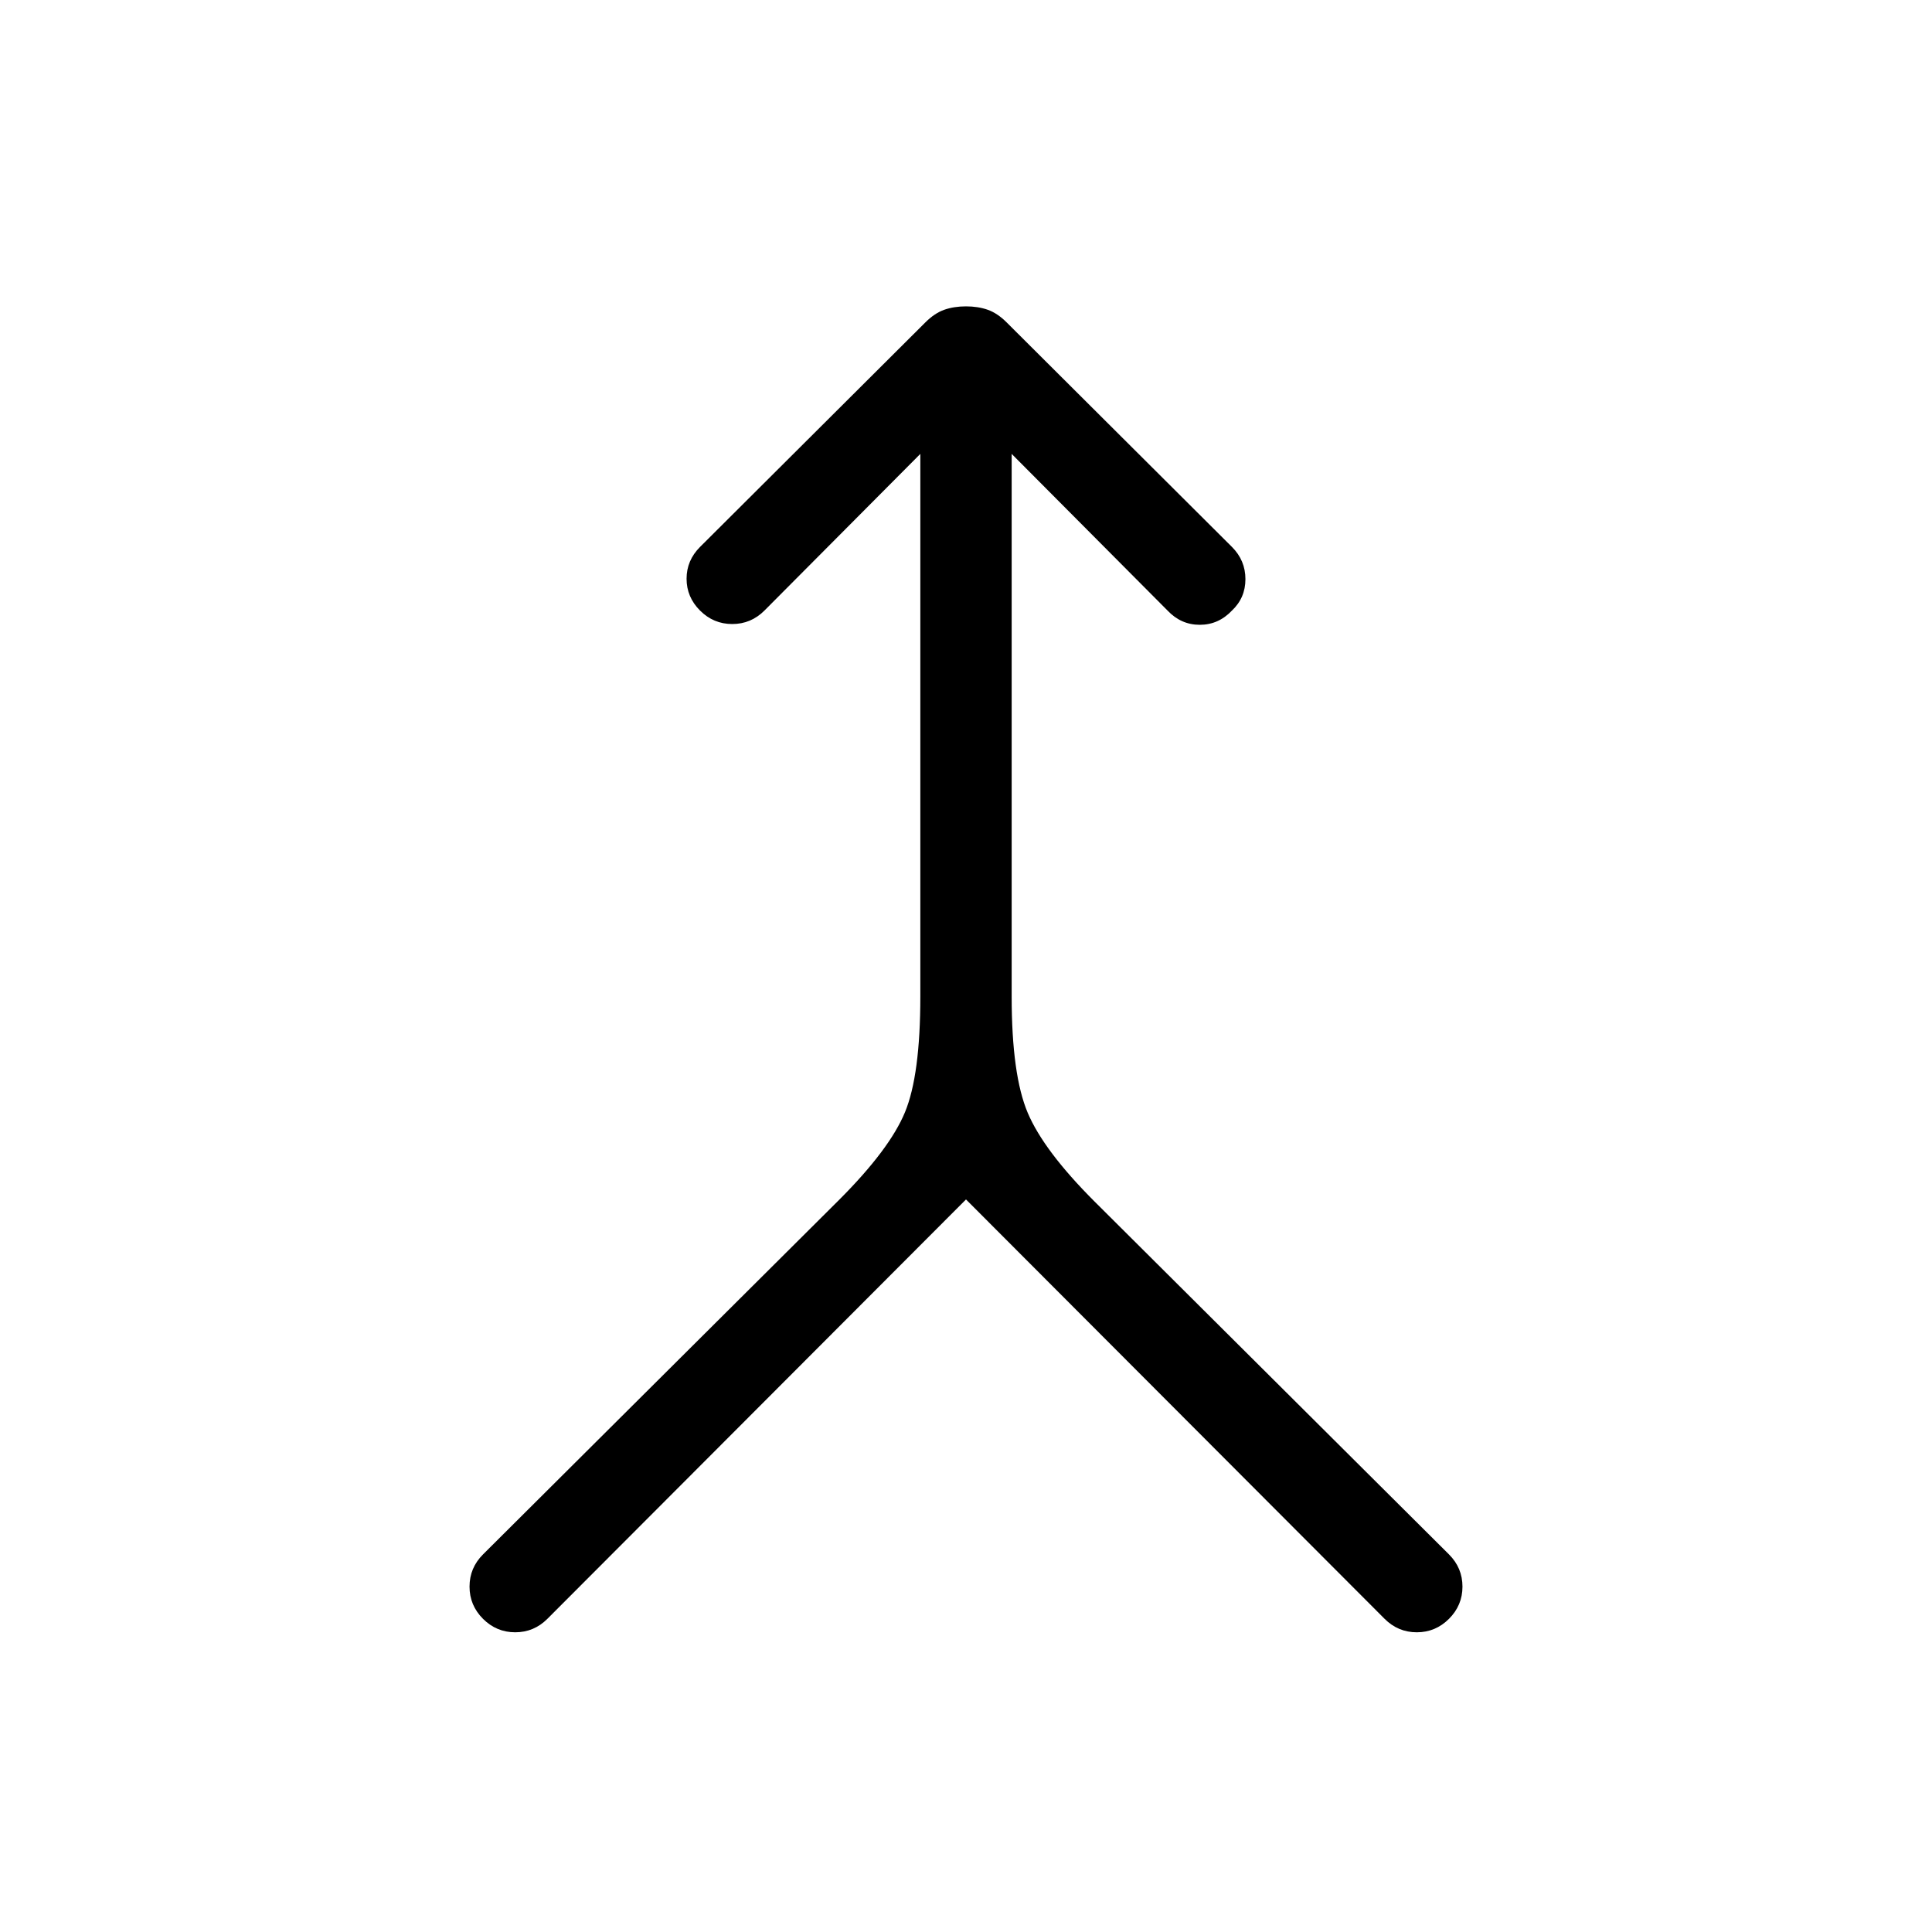 <svg xmlns="http://www.w3.org/2000/svg" width="48" height="48" viewBox="0 96 960 960"><path d="M240 900.384q-6.692-6.693-6.692-16 0-9.308 6.692-16L416.924 692.23q25.154-25.154 32.769-43.615 7.615-18.461 7.615-57.461V321.538l-77.462 77.847q-6.692 6.692-16 6.692-9.307 0-15.999-6.692t-6.692-15.808q0-9.115 6.692-15.807l111.922-111.538q4.616-4.615 9.423-6.308Q474 248.232 480 248.232t10.808 1.692q4.807 1.693 9.423 6.308L612.153 367.77q6.692 6.692 6.692 16 0 9.307-6.692 15.615-6.692 7.076-15.999 7.076-9.308 0-16-7.076l-77.462-77.847v269.616q0 39 8 57.846 8 18.846 33.154 44L720 868.384q6.692 6.692 6.692 16 0 9.307-6.692 16-6.693 6.692-16 6.692t-16-6.692L480 691.999 272 900.384q-6.693 6.692-16 6.692t-16-6.692Z"/></svg>